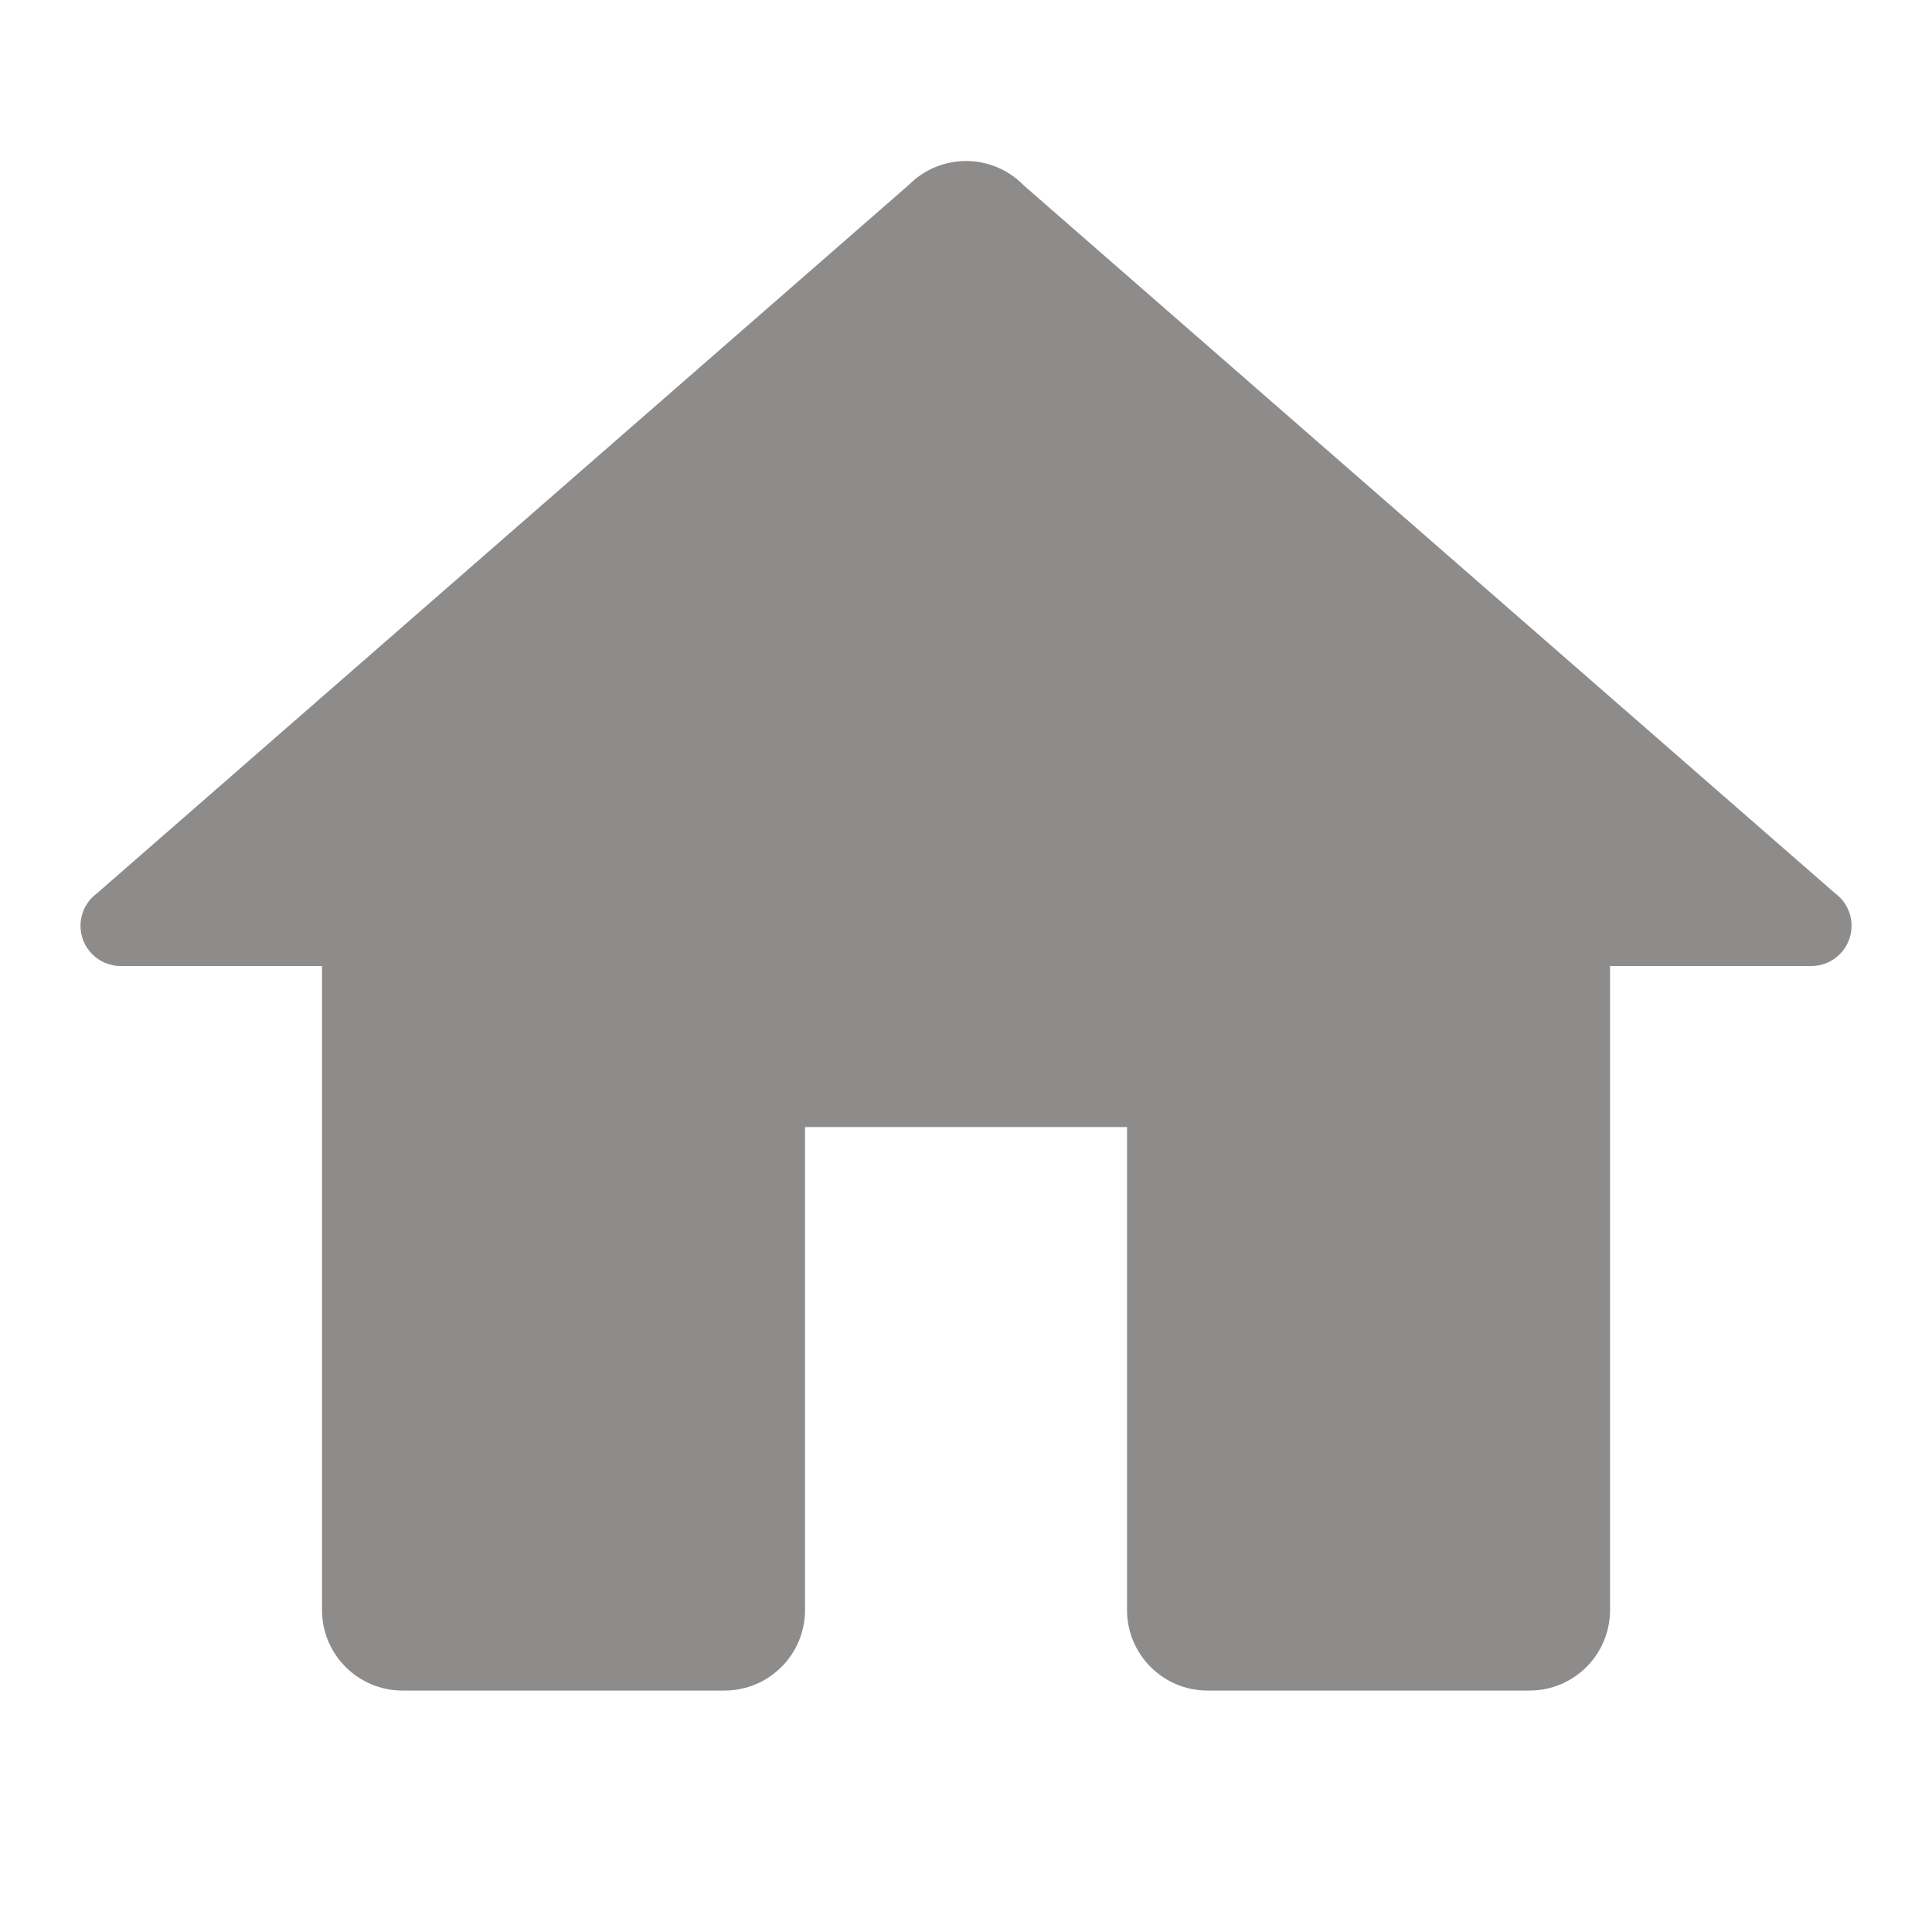 <svg xmlns="http://www.w3.org/2000/svg" xmlns:xlink="http://www.w3.org/1999/xlink" viewBox="0,0,256,256" width="48px" height="48px" fill-rule="nonzero"><g fill="#8e8b8b" fill-rule="nonzero" stroke="none" stroke-width="1" stroke-linecap="butt" stroke-linejoin="miter" stroke-miterlimit="10" stroke-dasharray="" stroke-dashoffset="0" font-family="none" font-weight="none" font-size="none" text-anchor="none" style="mix-blend-mode: normal"><g transform="scale(10.667,10.667)"><path d="M12,2c-0.267,0 -0.523,0.107 -0.711,0.297l-10.086,8.801c-0.128,0.094 -0.203,0.244 -0.203,0.402c0,0.276 0.224,0.5 0.5,0.5h2.5v8c0,0.552 0.448,1 1,1h4c0.552,0 1,-0.448 1,-1v-6h4v6c0,0.552 0.448,1 1,1h4c0.552,0 1,-0.448 1,-1v-8h2.5c0.276,0 0.5,-0.224 0.5,-0.5c0,-0.159 -0.075,-0.308 -0.203,-0.402l-10.08,-8.795c-0.002,-0.002 -0.004,-0.004 -0.006,-0.006c-0.188,-0.19 -0.444,-0.297 -0.711,-0.297z"></path></g></g></svg>